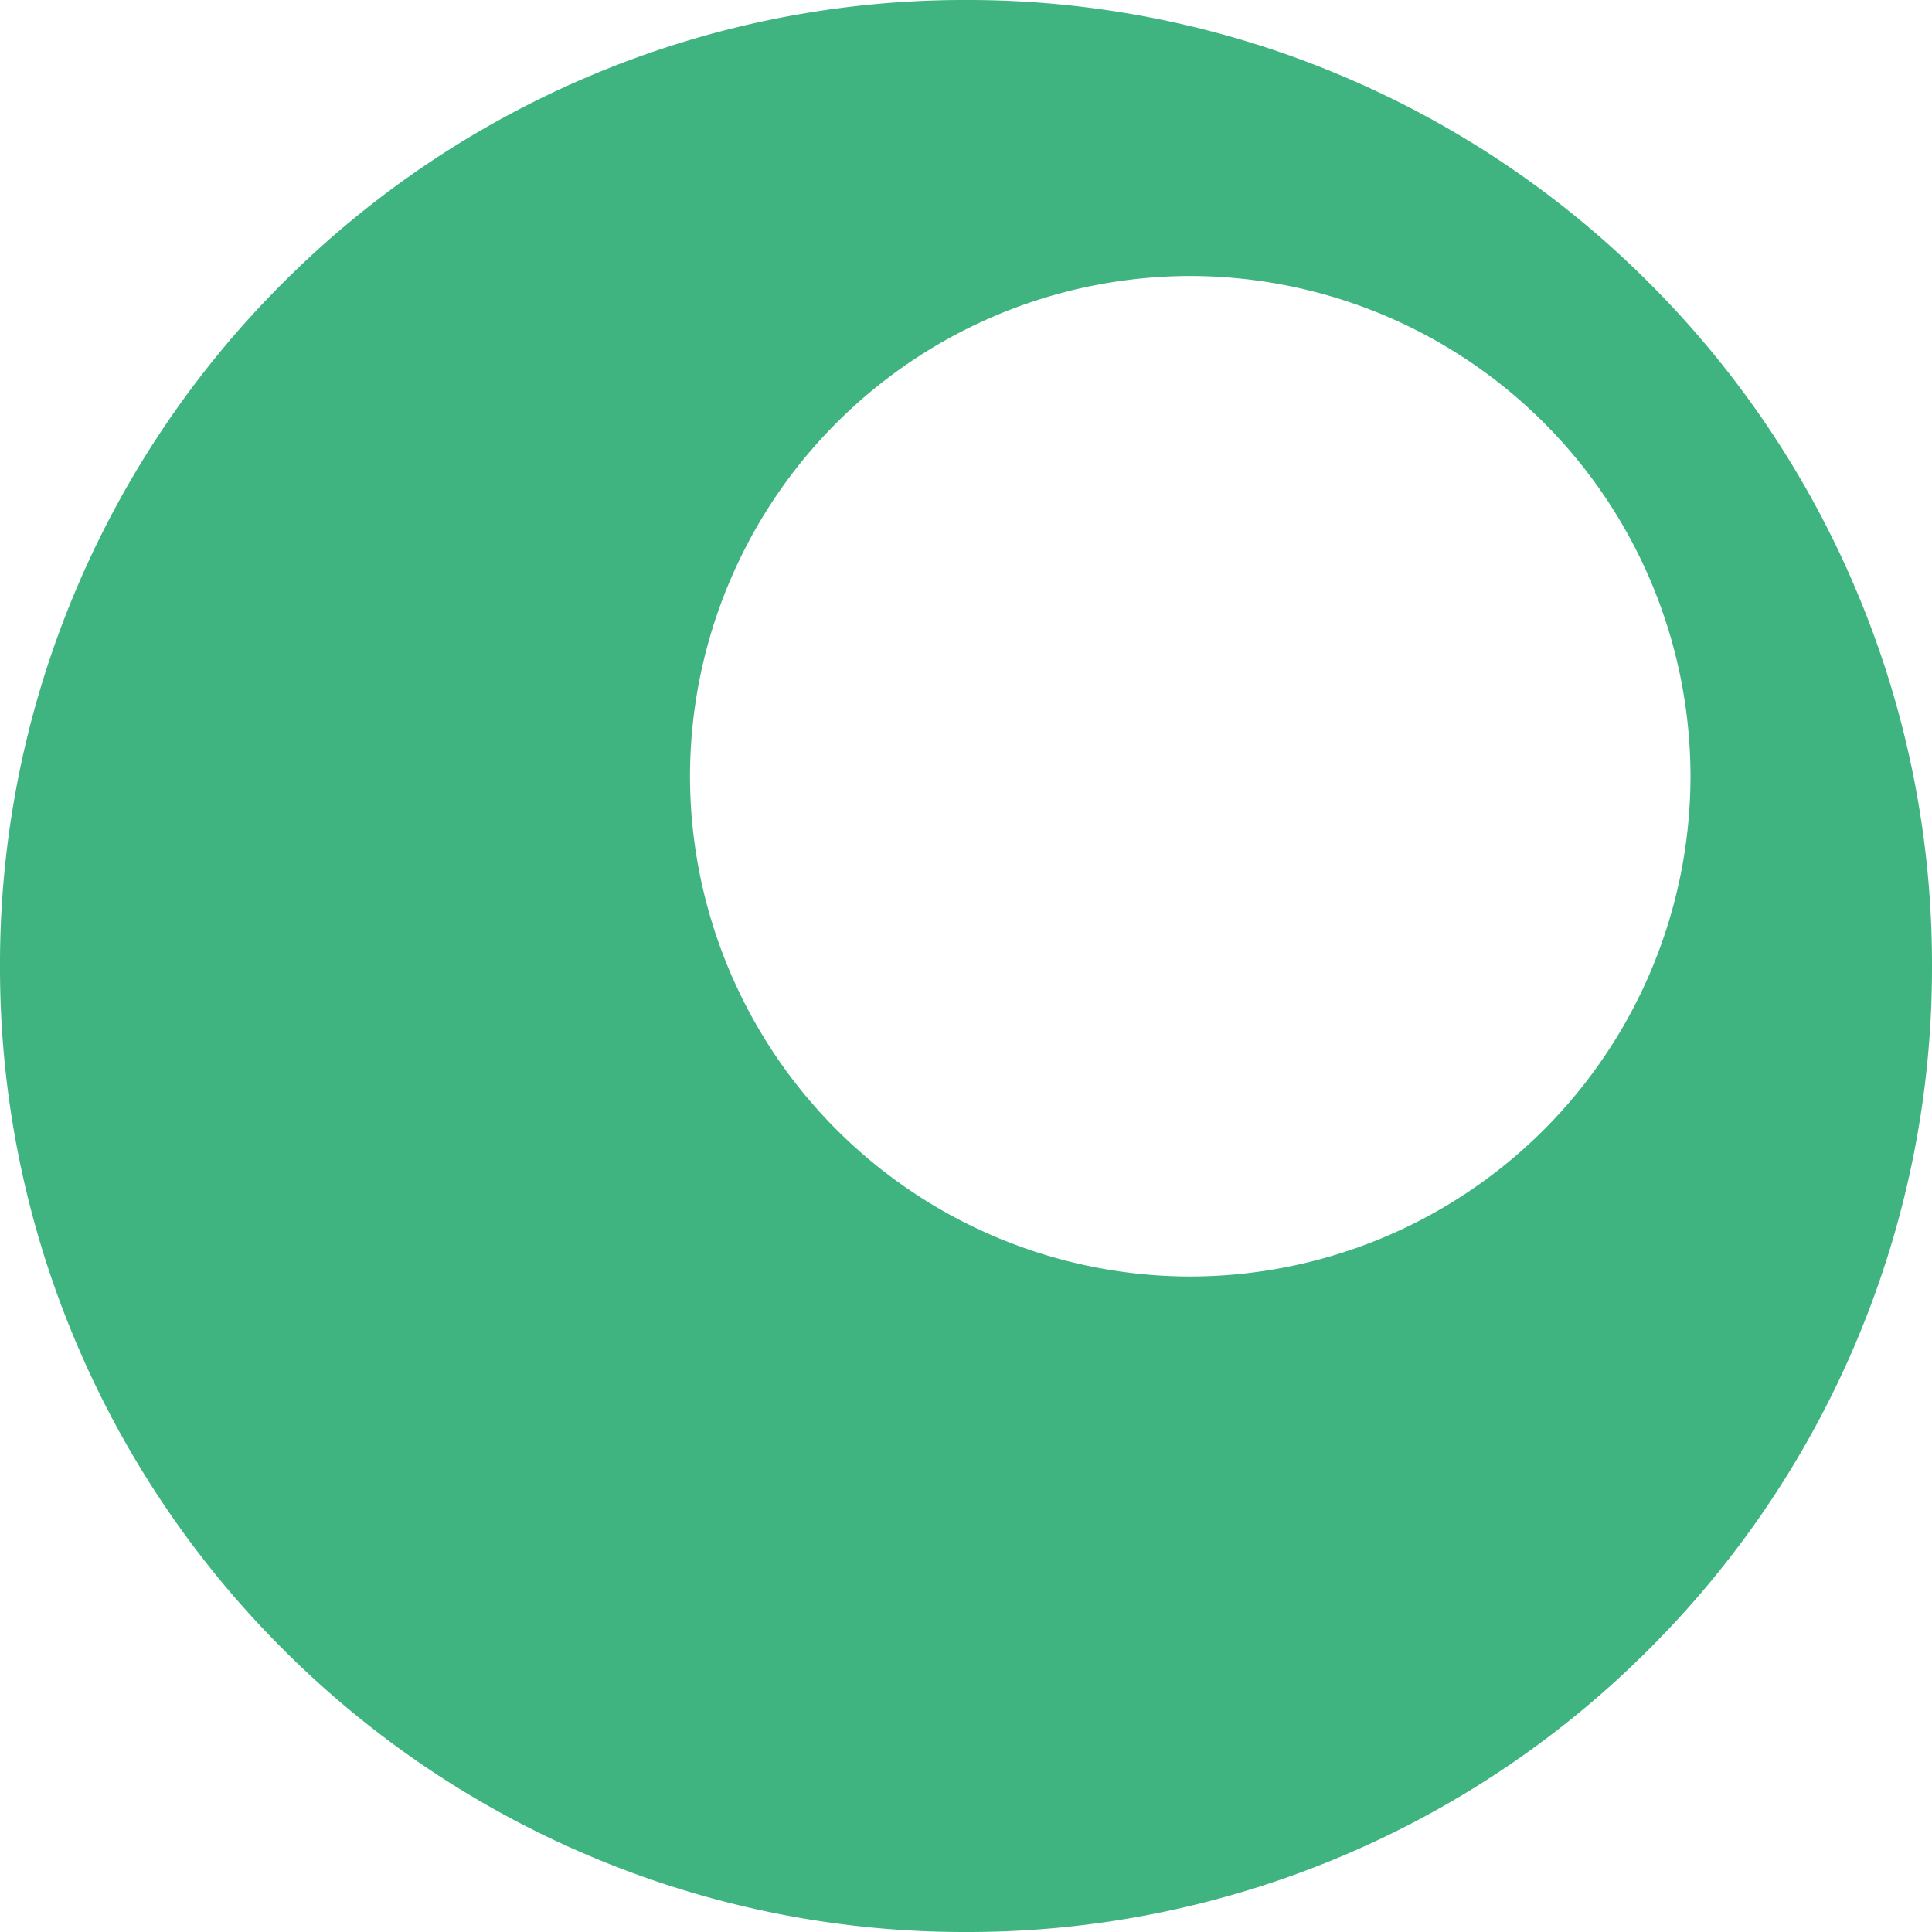 <svg id="Component_16_11" data-name="Component 16 – 11" xmlns="http://www.w3.org/2000/svg" width="56" height="56" viewBox="0 0 56 56">
  <path id="Subtraction_1" data-name="Subtraction 1" d="M-71,512a27.825,27.825,0,0,1-10.9-2.2,27.907,27.907,0,0,1-8.9-6,27.907,27.907,0,0,1-6-8.9A27.824,27.824,0,0,1-99,484a27.824,27.824,0,0,1,2.2-10.9,27.907,27.907,0,0,1,6-8.9,27.907,27.907,0,0,1,8.9-6A27.825,27.825,0,0,1-71,456a27.825,27.825,0,0,1,10.9,2.2,27.907,27.907,0,0,1,8.9,6,27.907,27.907,0,0,1,6,8.9A27.824,27.824,0,0,1-43,484a27.824,27.824,0,0,1-2.2,10.9,27.907,27.907,0,0,1-6,8.9,27.907,27.907,0,0,1-8.9,6A27.825,27.825,0,0,1-71,512Zm6.5-48A14.516,14.516,0,0,0-79,478.5,14.516,14.516,0,0,0-64.5,493,14.516,14.516,0,0,0-50,478.5,14.516,14.516,0,0,0-64.5,464Z" transform="translate(99 -456)" fill="#3fb480"/>
</svg>
